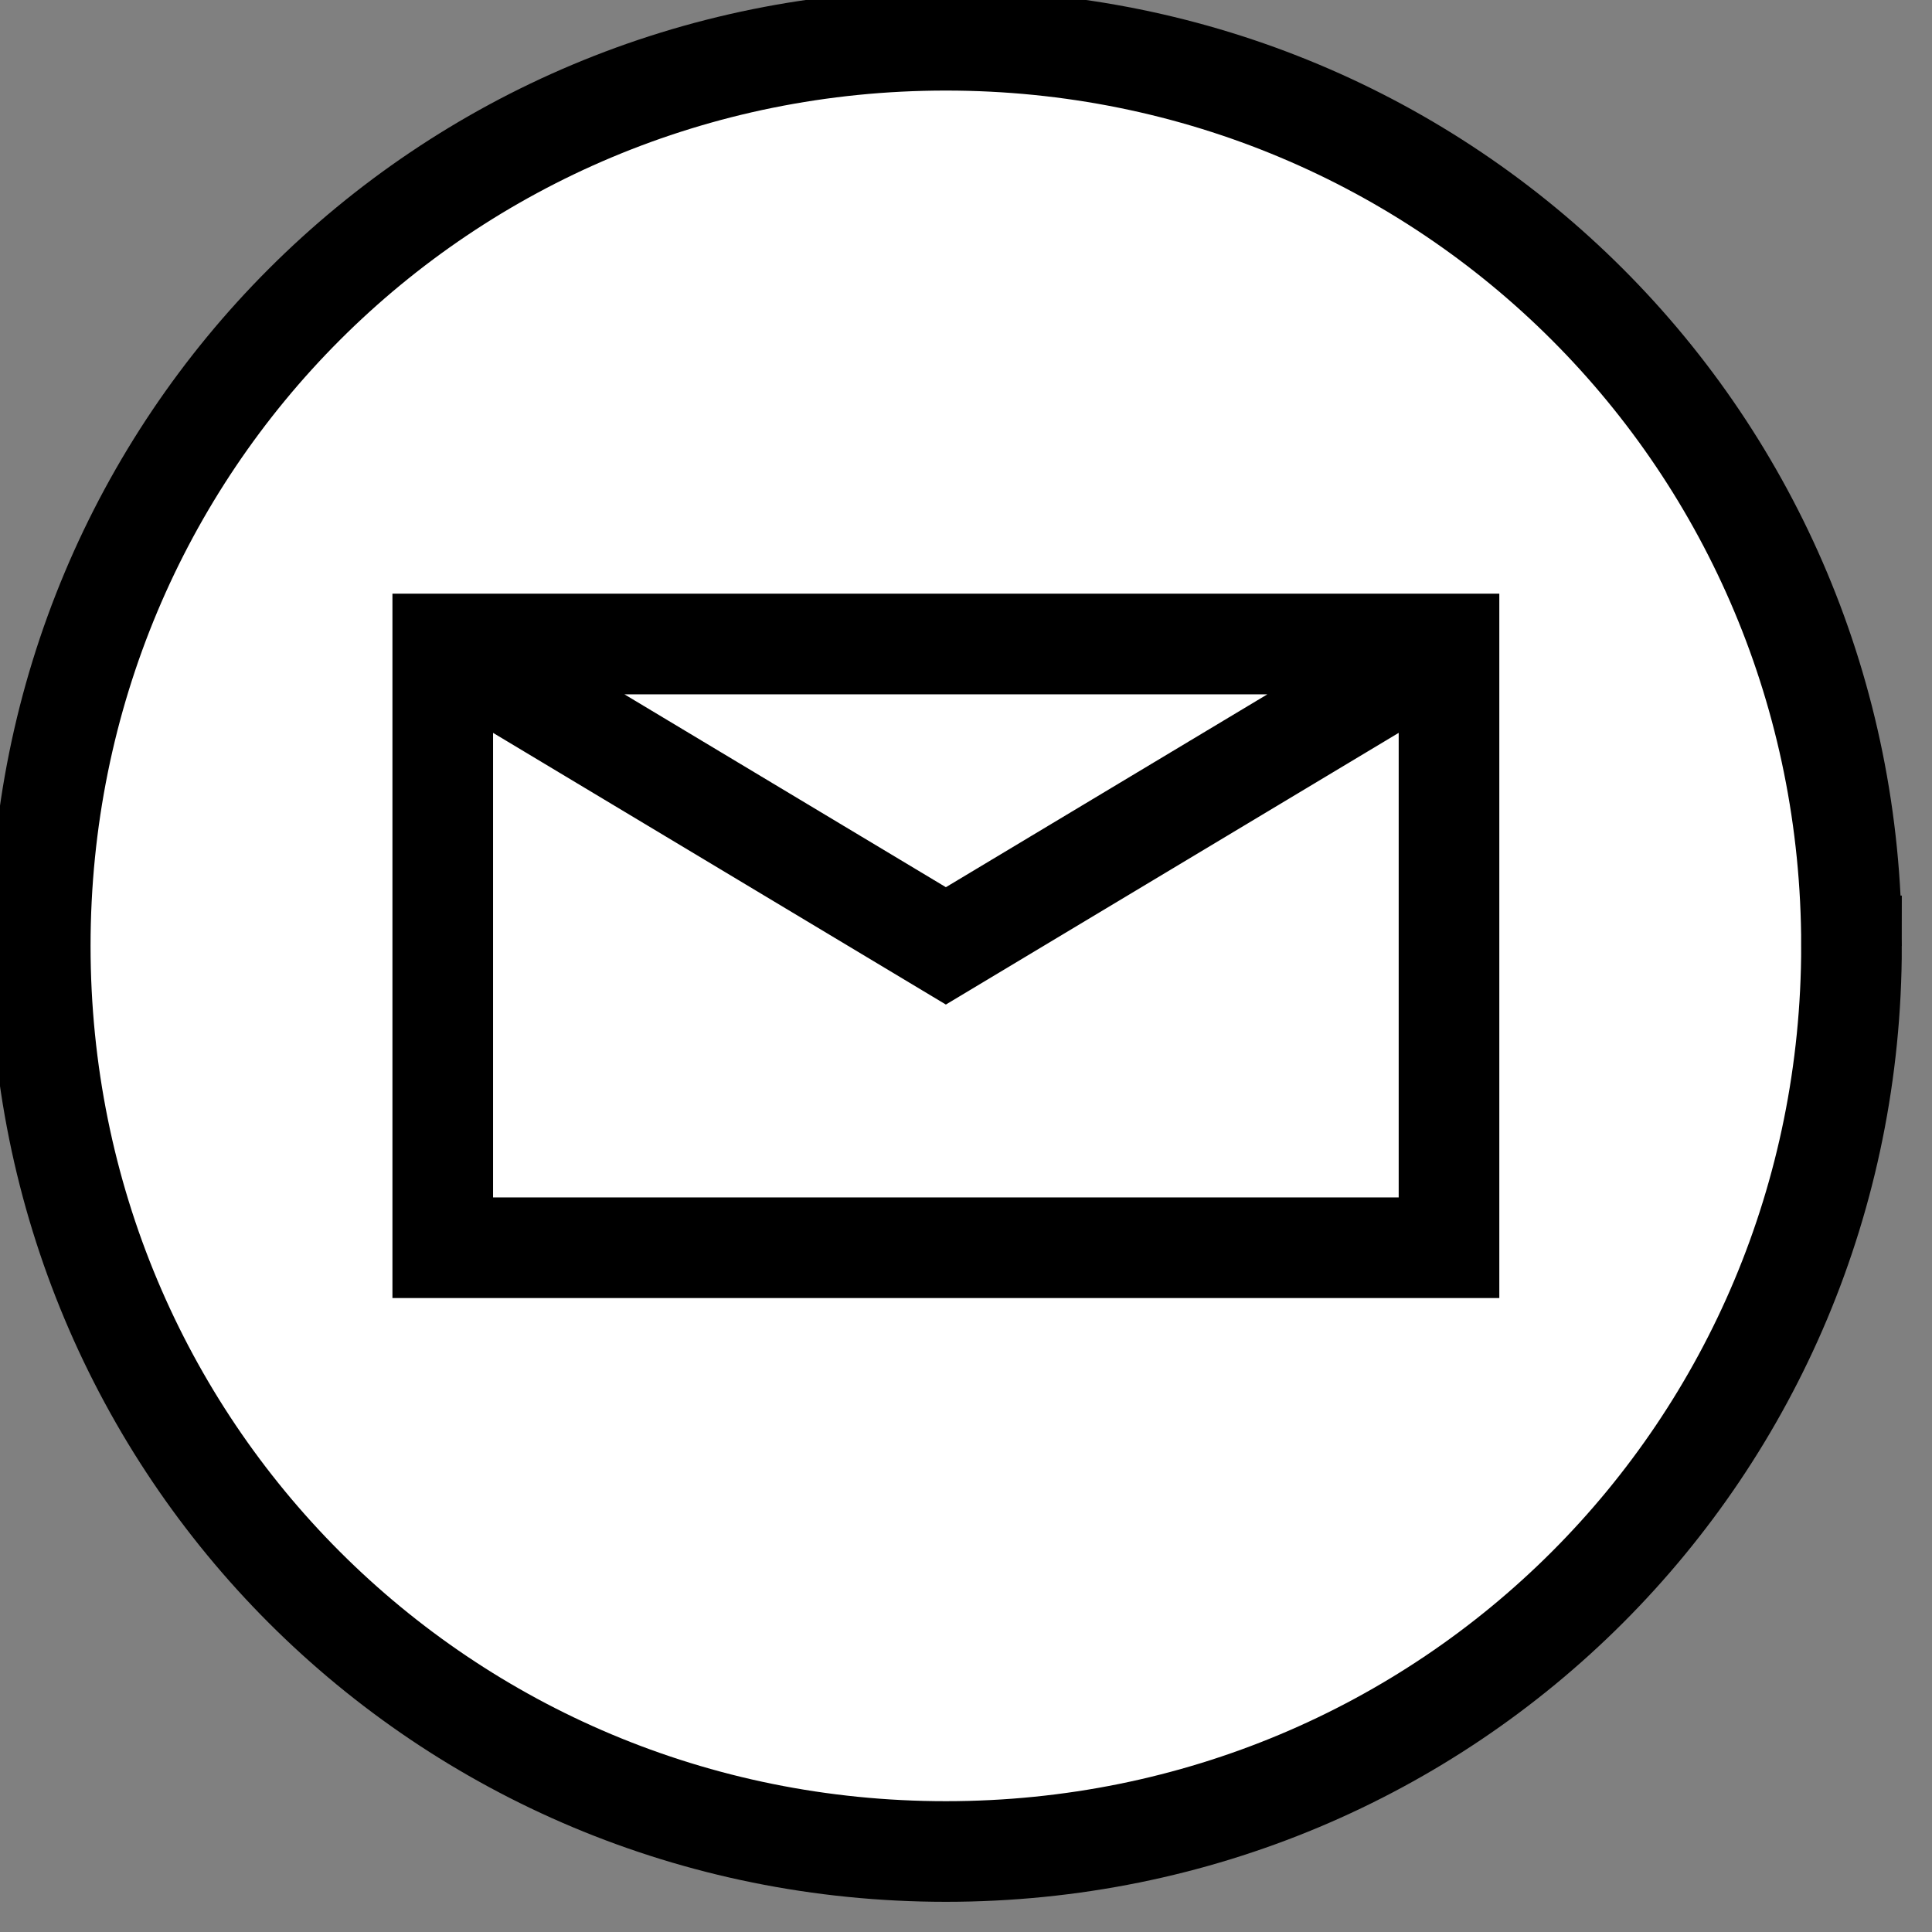 <svg viewBox="-2 -2 96 96" xmlns="http://www.w3.org/2000/svg"><rect x="-2" y="-2" width="96" height="96" fill="#808080" stroke="none"/><path d="M20 30l25 15 25-15m0 0v30H20V30h50zm20 15c0 25-20 45-45 45S0 70 0 45 20 0 45 0s45 20 45 45z" fill="#fff" stroke="#000" stroke-width="5"/></svg>